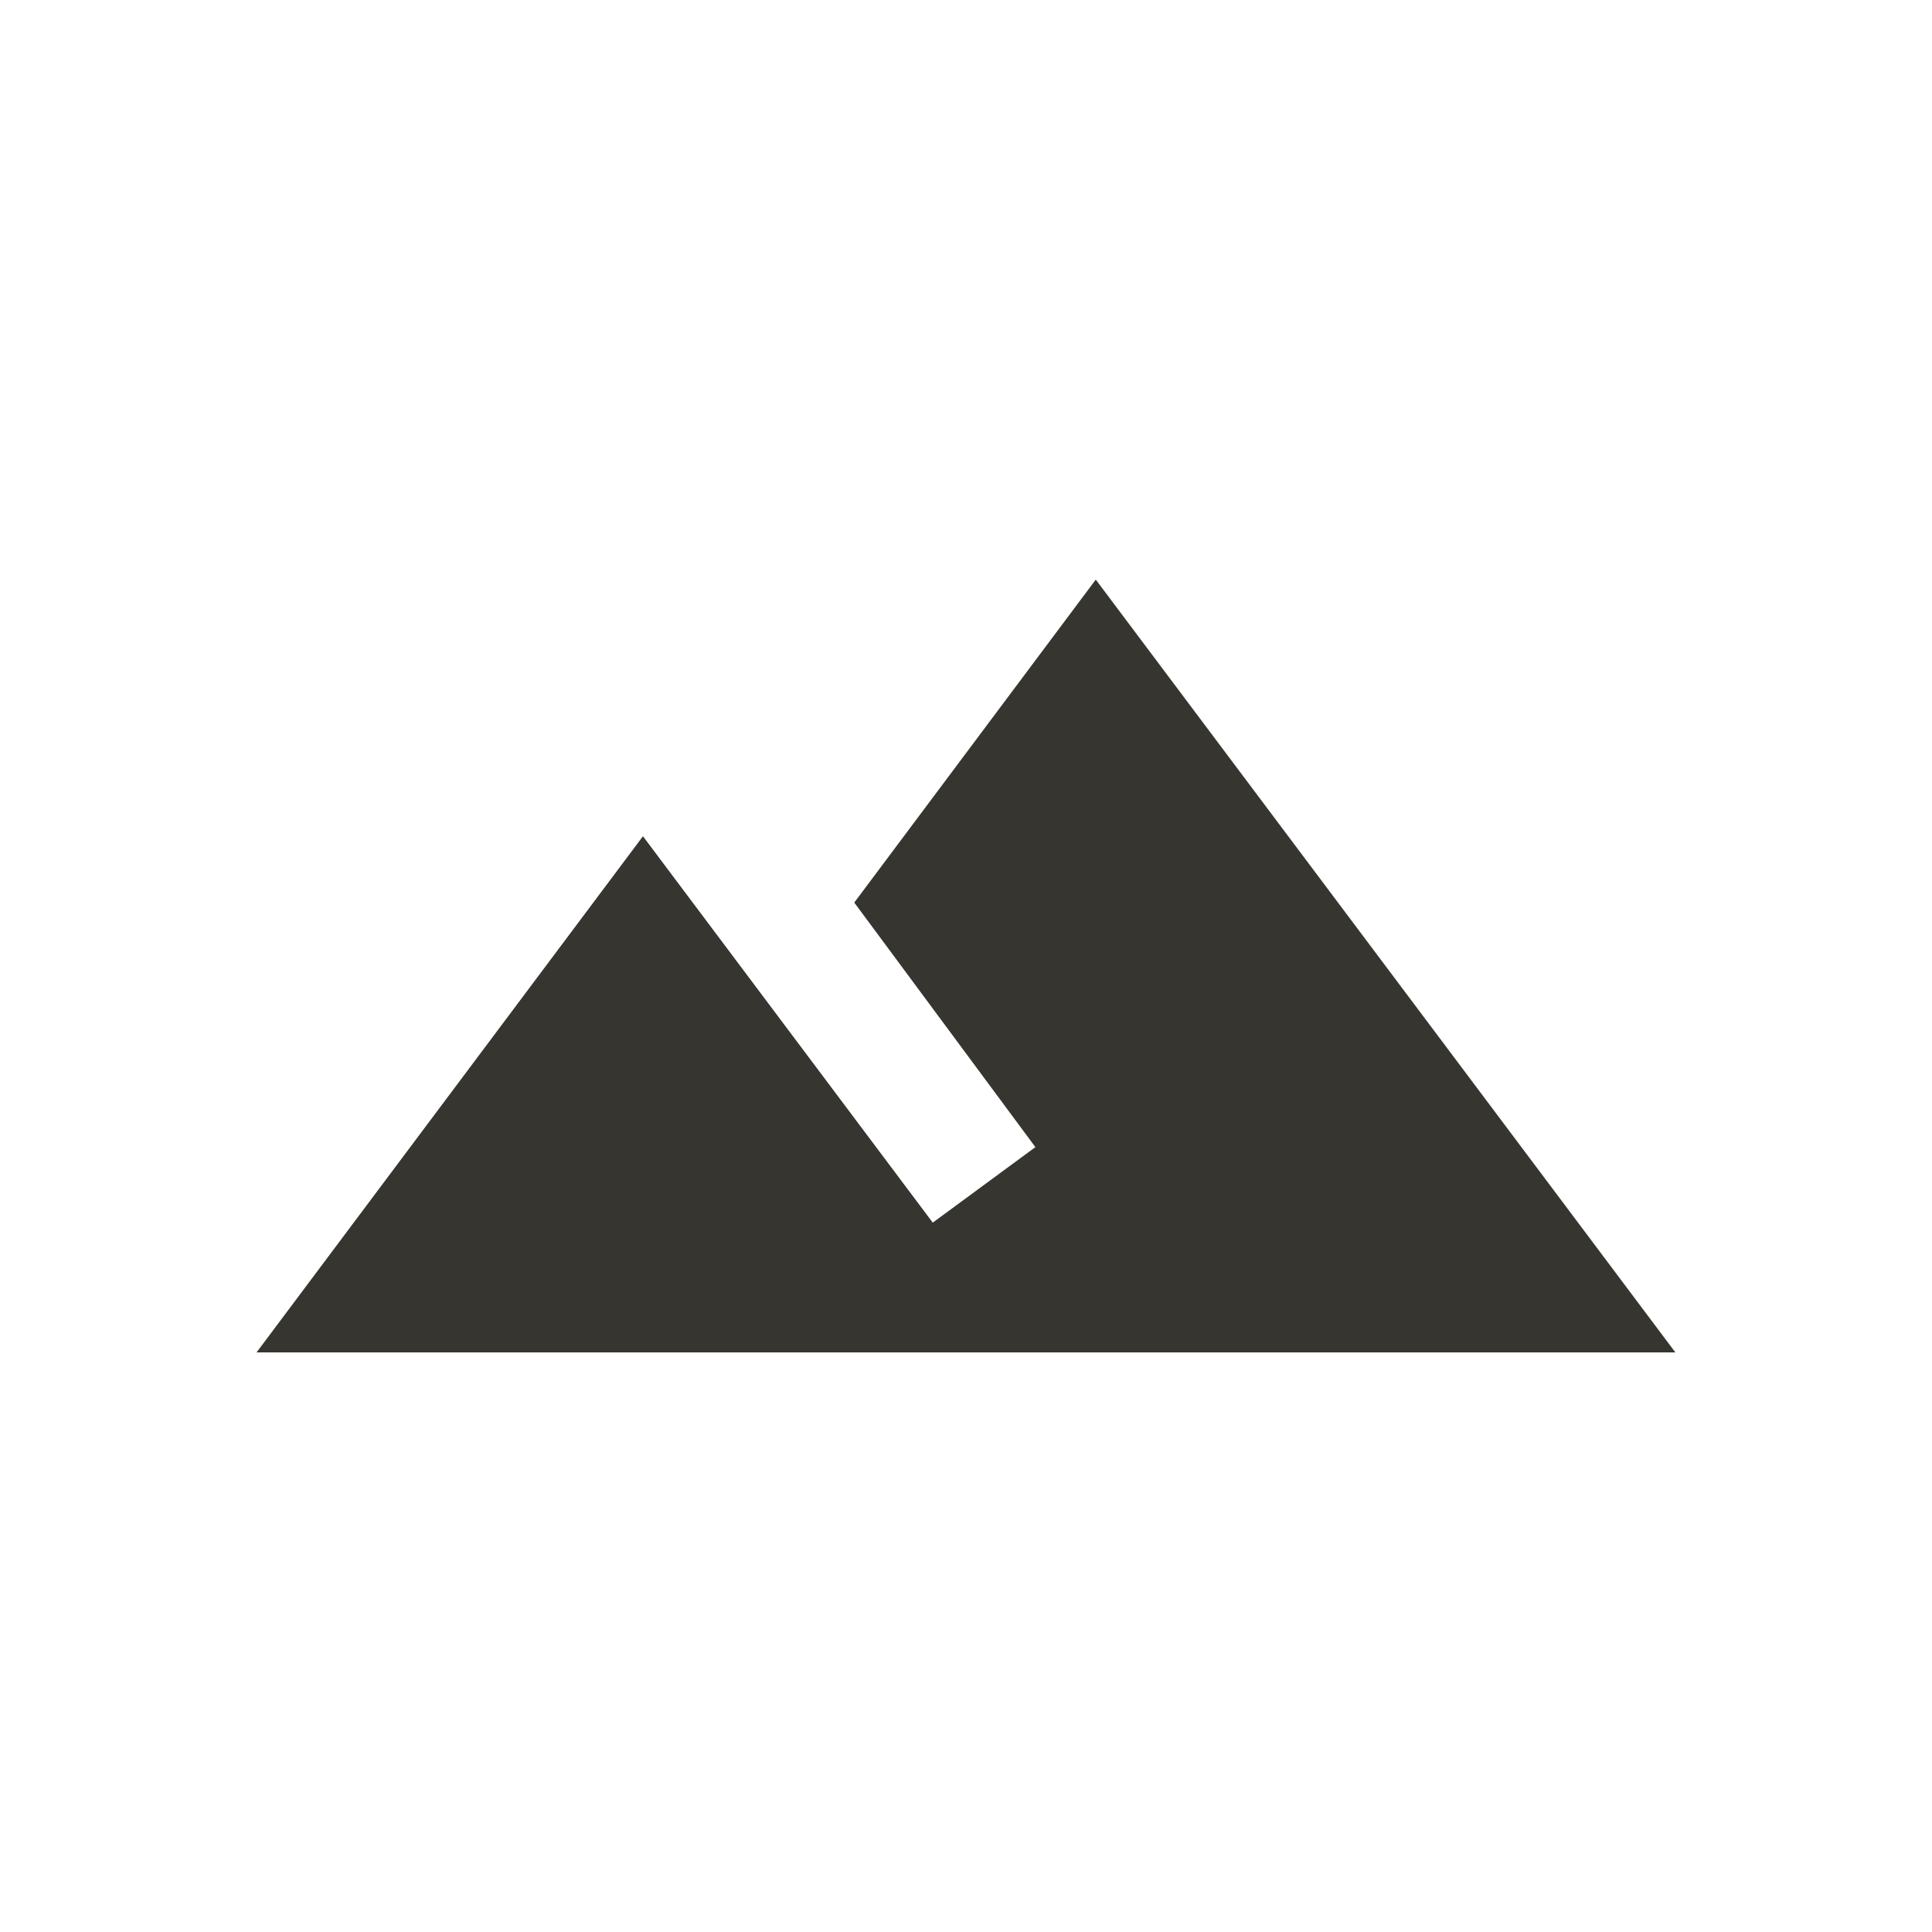 <!-- Generated by IcoMoon.io -->
<svg version="1.1" xmlns="http://www.w3.org/2000/svg" width="24" height="24" viewBox="0 0 24 24">
<title>filter_hdr</title>
<path fill="#37352f" d="M13.612 7.2l7.2 9.6h-17.625l4.8-6.412 3.6 4.8 1.275-0.938-2.25-3.038z"></path>
</svg>
